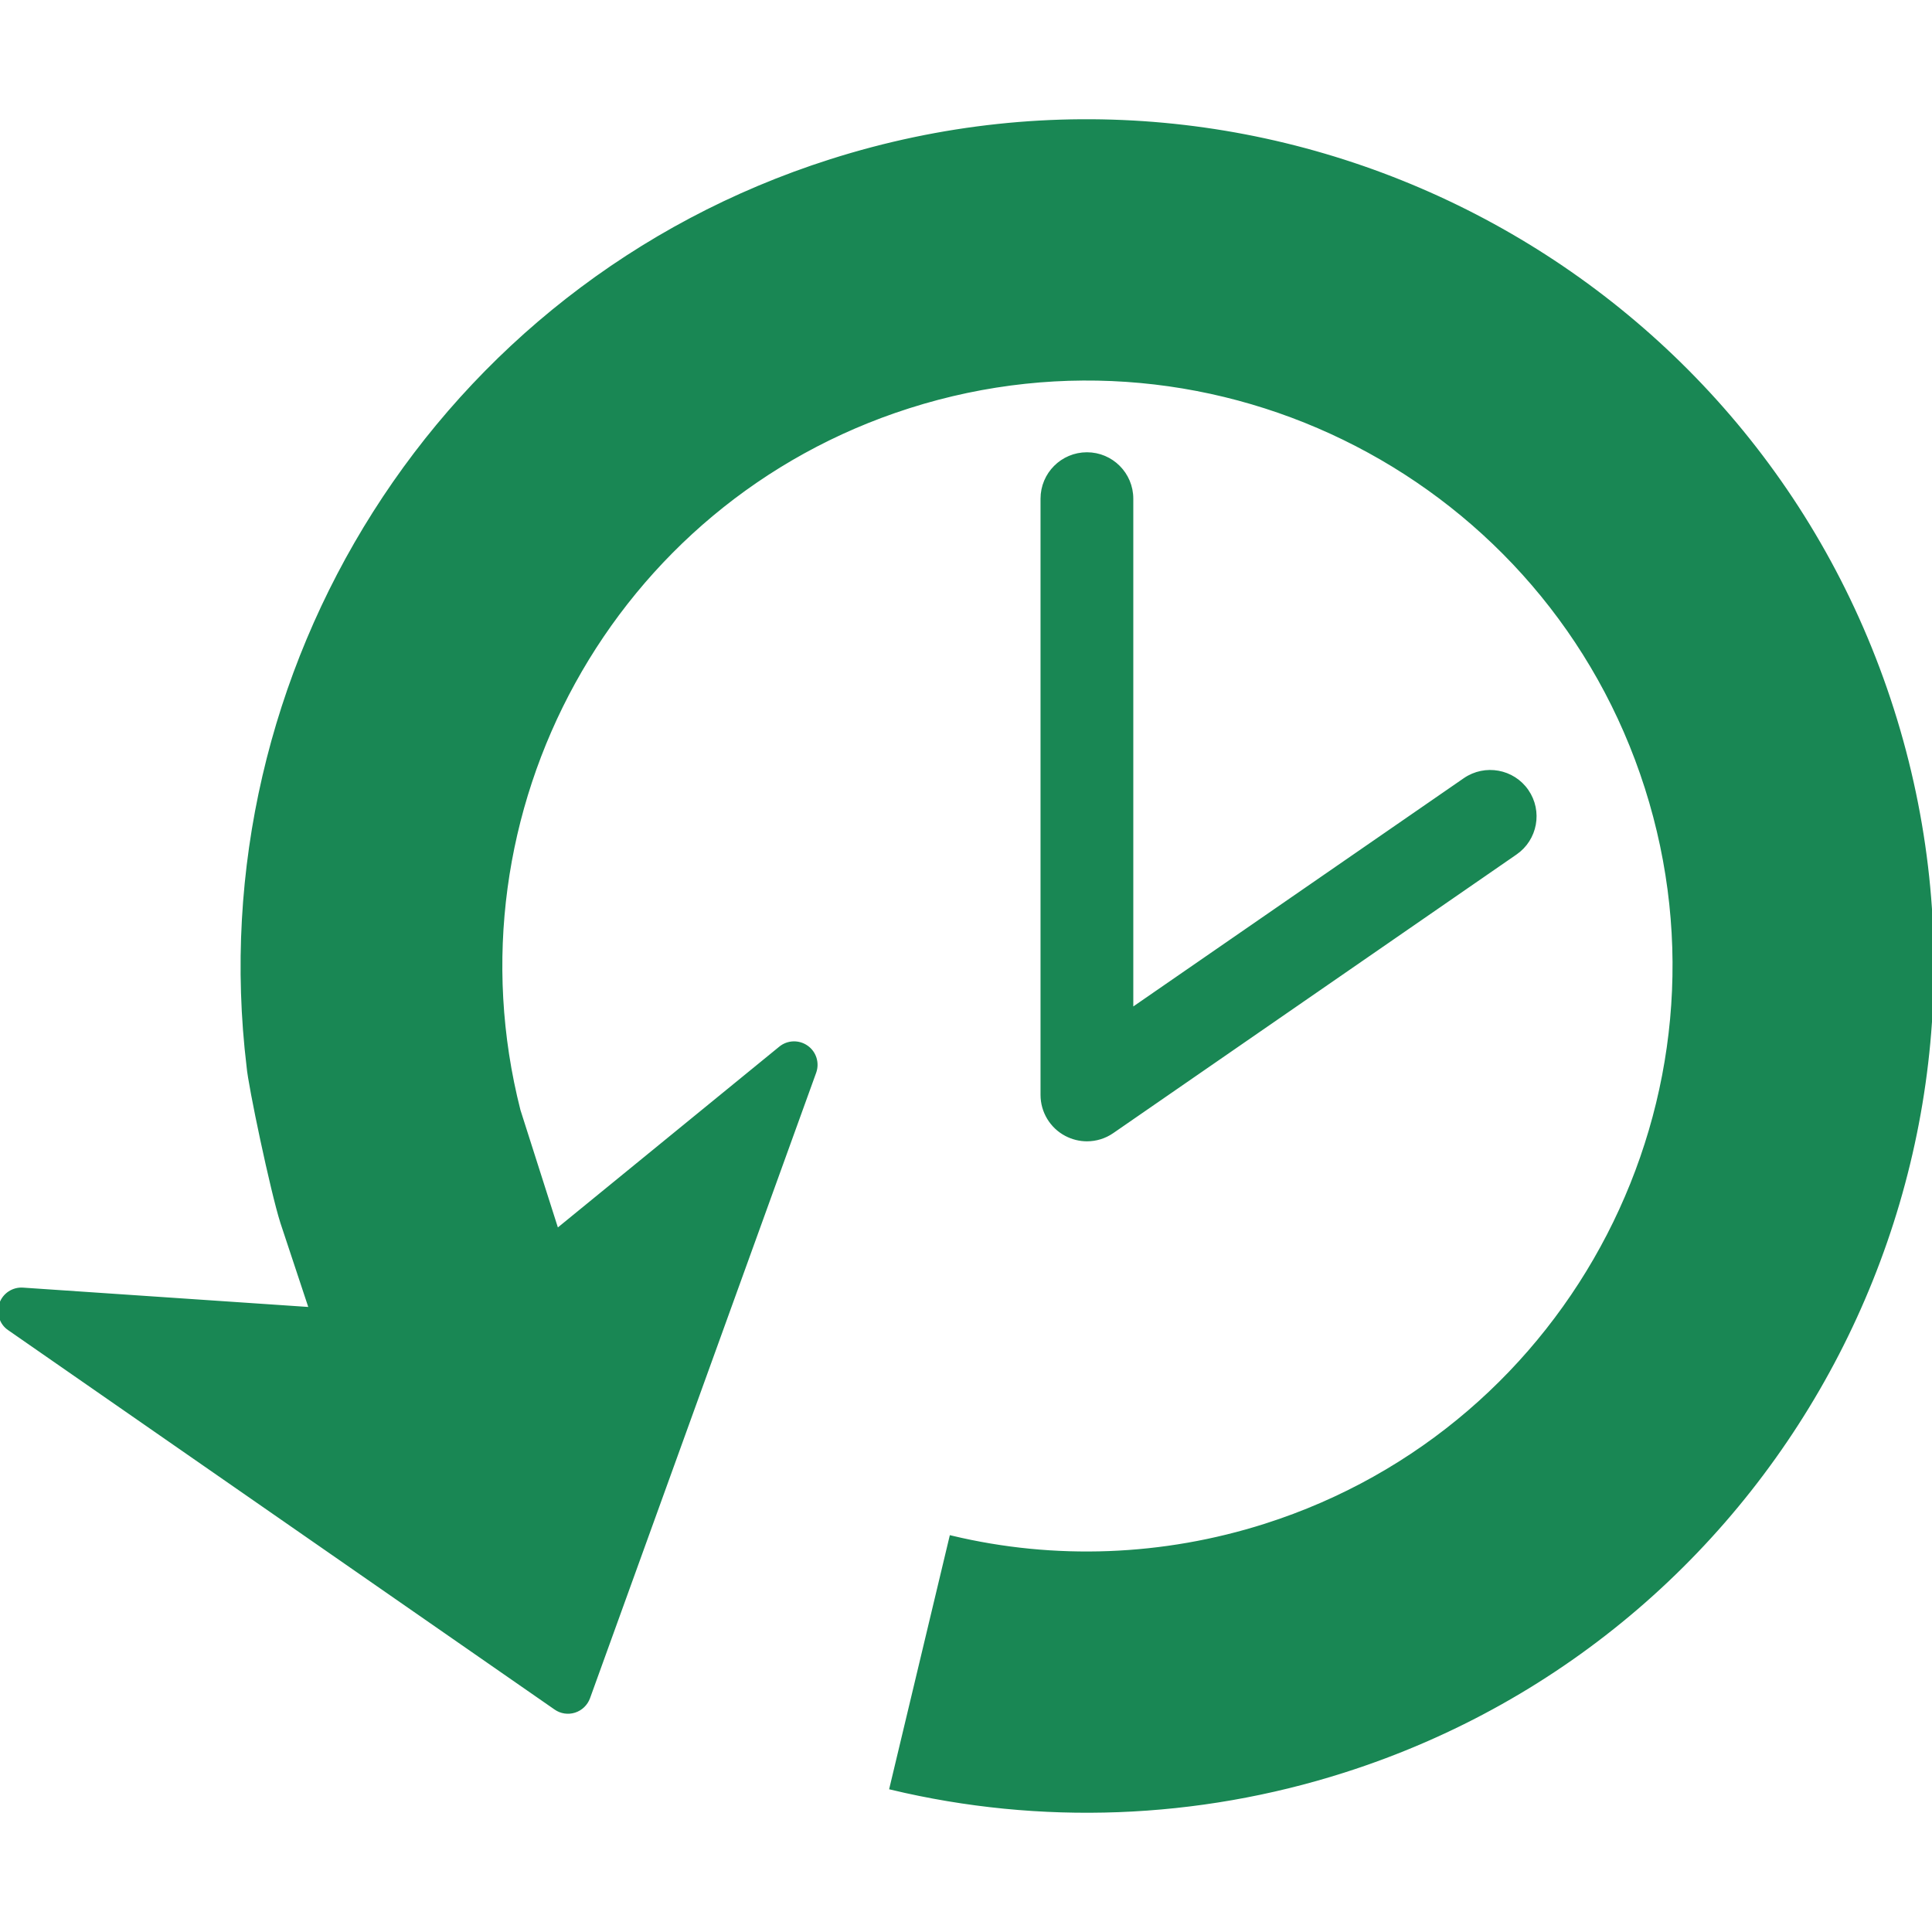 <!DOCTYPE svg PUBLIC "-//W3C//DTD SVG 1.1//EN" "http://www.w3.org/Graphics/SVG/1.1/DTD/svg11.dtd">
<!-- Uploaded to: SVG Repo, www.svgrepo.com, Transformed by: SVG Repo Mixer Tools -->
<svg fill="#198754" version="1.1" id="Capa_1" xmlns="http://www.w3.org/2000/svg" xmlns:xlink="http://www.w3.org/1999/xlink" width="800px" height="800px" viewBox="0 0 509.058 509.058" xml:space="preserve" stroke="#198754" transform="matrix(1, 0, 0, 1, 0, 0)">
<g id="SVGRepo_bgCarrier" stroke-width="0"/>
<g id="SVGRepo_tracerCarrier" stroke-linecap="round" stroke-linejoin="round"/>
<g id="SVGRepo_iconCarrier"> <g> <g id="Layer_8_10_"> <path d="M354.024,466.595c-38.668,12.329-79.86,13.878-119.149,4.486l15.764-65.982c27.261,6.525,55.88,5.432,82.78-3.139 c81.32-25.906,126.366-113.126,100.453-194.432c-25.889-81.291-113.114-126.354-194.411-100.441 c-78.365,24.967-122.867,106.875-102.806,185.548l10.084,31.628l58.907-48.096c1.98-1.625,4.788-1.702,6.868-0.236 c2.086,1.46,2.926,4.149,2.069,6.549l-59.599,164.834c-0.614,1.648-1.927,2.926-3.617,3.47c-1.679,0.538-3.511,0.26-4.947-0.745 L2.435,350.069c-1.07-0.721-1.797-1.75-2.157-2.92c-0.373-1.152-0.378-2.399,0.035-3.617c0.846-2.4,3.192-3.937,5.733-3.76 l75.883,5.143l-7.56-22.804c-2.613-8.187-8.517-36.232-8.89-41.044C52.954,177.156,115.537,75.364,218.857,42.45 c116.933-37.273,242.4,27.547,279.668,144.483C535.799,303.877,470.981,429.333,354.024,466.595z M286.399,119.668 c-6.478,0-11.732,5.249-11.732,11.732v157.085c0,4.362,2.417,8.369,6.283,10.391c1.702,0.887,3.576,1.348,5.438,1.348 c2.341,0,4.664-0.691,6.667-2.08l106.246-73.406c5.326-3.673,6.674-10.979,2.985-16.313c-3.665-5.308-10.971-6.644-16.308-2.976 l-87.869,60.689V131.395C298.109,124.917,292.866,119.668,286.399,119.668z"/> </g> </g> </g>
</svg>